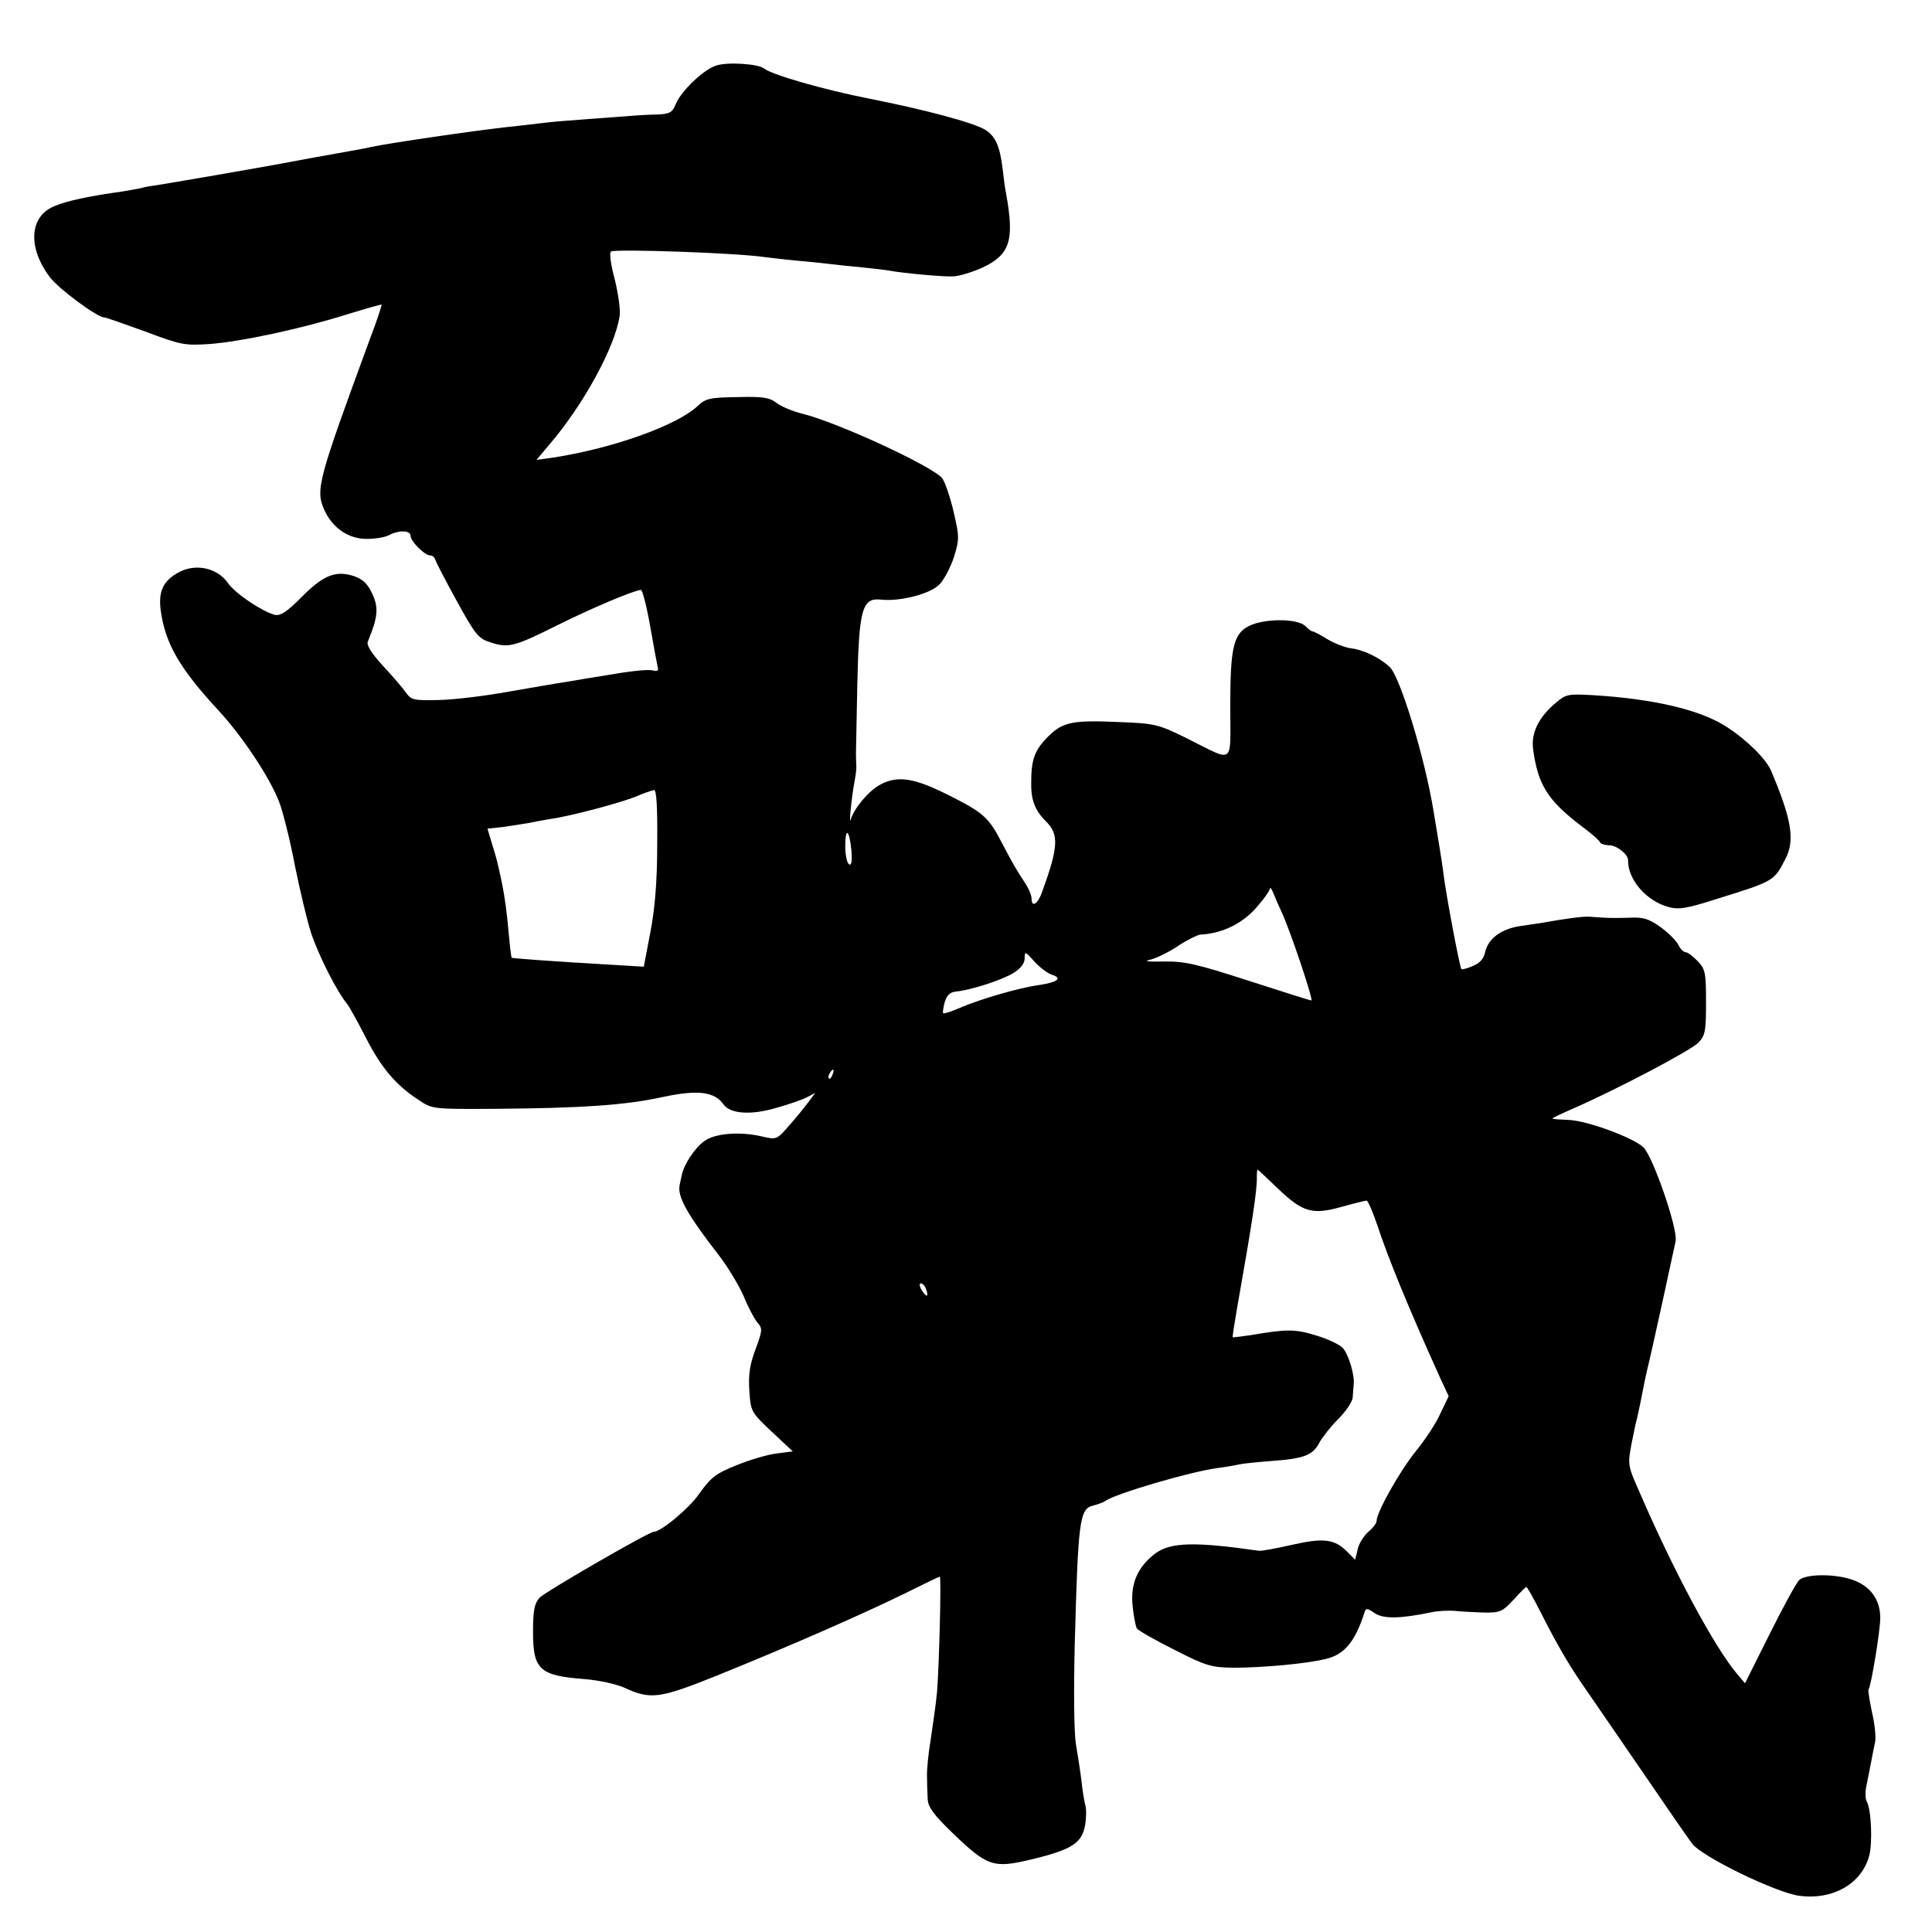 <?xml version="1.0" standalone="no"?>
<!DOCTYPE svg PUBLIC "-//W3C//DTD SVG 20010904//EN"
 "http://www.w3.org/TR/2001/REC-SVG-20010904/DTD/svg10.dtd">
<svg version="1.0" xmlns="http://www.w3.org/2000/svg"
 width="560pt" height="560pt" viewBox="0 0 560 560"
 preserveAspectRatio="xMidYMid meet">
<g transform="translate(0,560) scale(0.1,-0.1)"
fill="#000000" stroke="none">
<path d="M2076 5410 c-36 -11 -101 -73 -117 -111 -10 -25 -17 -29 -53 -31 -22
0 -52 -2 -66 -3 -14 -1 -68 -5 -120 -9 -52 -4 -108 -8 -125 -10 -16 -2 -59 -7
-95 -11 -87 -8 -369 -49 -424 -61 -11 -3 -57 -11 -101 -19 -44 -8 -91 -16
-105 -19 -22 -5 -278 -50 -340 -60 -14 -3 -43 -7 -65 -11 -22 -3 -47 -7 -55
-10 -8 -2 -33 -6 -55 -10 -94 -13 -161 -27 -196 -42 -74 -29 -80 -120 -14
-207 26 -34 137 -116 157 -116 5 0 58 -19 119 -41 104 -39 114 -41 188 -36 91
7 265 44 401 87 52 16 95 28 96 27 1 -1 -12 -43 -31 -92 -154 -419 -161 -444
-135 -503 24 -53 71 -85 125 -84 24 0 52 5 63 11 28 15 62 14 62 -2 0 -16 41
-57 57 -57 7 0 13 -6 15 -13 2 -7 30 -61 62 -119 52 -95 63 -109 95 -119 53
-18 69 -15 193 47 104 52 228 104 246 104 4 0 16 -46 26 -102 10 -57 20 -111
22 -120 4 -12 0 -15 -15 -11 -11 3 -62 -2 -113 -11 -51 -8 -111 -18 -133 -22
-22 -3 -97 -16 -166 -28 -70 -13 -162 -24 -206 -25 -73 -2 -81 0 -96 21 -9 13
-39 48 -67 78 -33 36 -48 60 -44 70 29 70 32 97 14 137 -13 29 -27 43 -51 52
-54 19 -91 5 -154 -59 -44 -44 -62 -56 -79 -52 -37 10 -115 62 -136 93 -30 42
-90 56 -138 32 -48 -24 -64 -56 -56 -113 13 -95 54 -167 168 -290 69 -75 147
-192 175 -264 11 -28 32 -112 46 -186 15 -74 36 -162 47 -195 23 -68 75 -170
105 -206 6 -8 30 -51 53 -96 45 -88 87 -138 153 -181 40 -27 41 -27 221 -26
249 2 376 10 486 34 102 22 151 16 177 -21 20 -28 80 -32 154 -10 36 10 76 24
89 31 l23 12 -21 -28 c-12 -16 -37 -47 -56 -68 -34 -39 -35 -40 -78 -30 -64
15 -137 9 -167 -14 -28 -20 -59 -68 -65 -99 -2 -10 -5 -22 -6 -28 -7 -33 21
-84 114 -204 27 -35 59 -89 72 -119 12 -30 30 -64 39 -75 16 -18 15 -23 -5
-78 -17 -45 -21 -73 -18 -121 4 -60 6 -62 65 -118 l61 -57 -47 -6 c-25 -3 -77
-18 -116 -34 -60 -24 -74 -35 -107 -81 -29 -43 -112 -112 -133 -112 -14 0
-315 -174 -331 -191 -15 -17 -19 -36 -19 -99 0 -110 19 -127 150 -137 39 -3
90 -14 115 -25 76 -35 101 -32 270 36 205 83 411 173 538 235 56 28 104 51
106 51 5 0 -2 -261 -8 -335 -3 -33 -12 -94 -18 -135 -7 -41 -12 -91 -11 -110
0 -19 1 -48 2 -65 1 -23 17 -45 73 -99 100 -96 117 -102 226 -76 117 28 148
47 157 99 4 22 4 48 1 58 -3 10 -8 41 -11 68 -3 28 -11 76 -16 107 -6 33 -7
152 -4 285 10 369 14 400 54 409 14 4 31 10 36 14 30 21 244 84 325 95 25 3
52 8 60 10 8 2 50 7 93 10 98 7 122 17 141 53 8 15 33 47 55 69 23 23 42 51
42 64 1 13 2 31 3 39 2 26 -15 84 -32 103 -8 9 -43 26 -77 36 -61 19 -85 19
-190 1 -27 -4 -51 -7 -52 -6 -1 1 5 40 13 86 44 248 58 342 57 378 0 12 1 22
2 22 1 0 28 -25 59 -55 72 -69 100 -77 185 -53 36 10 69 18 72 18 4 0 17 -30
30 -68 32 -97 89 -237 182 -443 l26 -56 -24 -50 c-12 -28 -46 -79 -74 -113
-46 -58 -111 -174 -111 -199 0 -6 -11 -21 -25 -32 -13 -12 -27 -35 -30 -51
l-7 -29 -25 25 c-35 35 -68 39 -159 18 -44 -10 -87 -18 -95 -17 -188 27 -257
25 -302 -9 -50 -39 -71 -87 -64 -152 3 -30 9 -58 12 -64 4 -6 53 -34 109 -62
92 -47 107 -51 171 -52 86 0 216 12 270 26 52 13 82 49 109 131 5 17 7 17 31
1 26 -17 74 -16 165 3 19 4 49 5 65 4 17 -2 54 -4 83 -5 50 -1 56 2 88 36 19
21 36 38 38 38 3 0 21 -33 41 -72 47 -93 81 -151 120 -208 17 -25 67 -97 110
-160 127 -185 187 -273 209 -303 27 -38 244 -143 311 -152 98 -13 181 35 203
116 10 39 6 133 -7 157 -5 8 -5 31 0 51 4 20 10 50 13 66 3 17 8 41 11 55 3
15 -1 54 -9 87 -7 34 -12 64 -10 66 7 7 34 170 34 207 0 56 -31 96 -87 113
-53 16 -127 14 -147 -2 -8 -6 -46 -76 -86 -156 l-72 -144 -23 27 c-67 80 -184
298 -285 532 -32 72 -32 76 -21 135 7 33 13 65 15 70 2 6 6 28 11 50 10 52 14
71 19 93 12 46 78 351 83 375 6 37 -65 242 -93 271 -30 29 -167 79 -220 80
-24 1 -44 2 -44 4 0 2 26 14 58 28 126 55 343 169 365 192 20 21 22 34 22 117
0 85 -2 96 -24 119 -14 14 -29 26 -35 26 -6 0 -16 10 -21 21 -6 12 -29 35 -52
52 -34 24 -50 29 -90 27 -26 -1 -59 -1 -73 0 -14 1 -34 2 -45 3 -18 1 -76 -7
-130 -17 -11 -2 -41 -6 -67 -10 -56 -8 -94 -36 -103 -75 -4 -20 -16 -33 -36
-41 -16 -7 -31 -11 -33 -9 -5 5 -44 213 -51 269 -3 25 -10 70 -15 100 -5 30
-12 71 -15 90 -25 154 -97 389 -127 417 -31 28 -77 50 -113 54 -16 2 -47 14
-67 26 -21 13 -40 23 -44 23 -3 0 -12 7 -20 15 -23 23 -120 23 -165 0 -44 -23
-53 -64 -53 -231 0 -176 15 -164 -126 -94 -81 40 -91 43 -193 47 -135 6 -165
1 -206 -39 -41 -40 -52 -67 -52 -135 -1 -51 10 -81 43 -114 38 -38 36 -74 -12
-206 -13 -35 -30 -44 -30 -17 0 9 -8 28 -17 42 -27 40 -39 62 -69 119 -38 74
-54 88 -156 139 -98 49 -145 57 -196 30 -33 -17 -76 -68 -86 -101 -6 -23 2 65
11 110 3 17 6 37 5 45 0 8 -1 24 -1 35 0 11 2 102 4 203 5 218 14 250 69 244
54 -6 142 16 169 44 13 13 32 49 42 79 16 52 16 59 -1 132 -10 43 -25 86 -33
97 -31 36 -304 162 -406 187 -28 7 -61 21 -74 31 -21 16 -40 19 -114 17 -79
-1 -92 -4 -115 -26 -61 -57 -248 -123 -417 -149 l-50 -7 37 44 c99 115 191
284 204 373 3 17 -4 65 -14 106 -12 44 -16 77 -11 81 14 8 363 -4 444 -16 17
-2 57 -7 90 -10 33 -3 74 -7 90 -9 17 -2 59 -7 95 -10 36 -4 75 -8 85 -10 43
-8 162 -19 190 -17 16 1 53 12 82 25 81 38 94 79 69 216 -3 14 -7 46 -10 72
-8 64 -20 92 -49 111 -32 21 -179 60 -342 92 -126 25 -278 68 -301 87 -18 13
-105 19 -138 8z m-171 -2257 c0 -110 -7 -188 -20 -256 l-19 -99 -100 6 c-157
9 -281 18 -283 20 -1 1 -5 31 -8 66 -6 66 -11 105 -20 150 -12 56 -14 67 -28
111 l-14 47 46 5 c25 4 57 9 71 11 13 3 42 8 64 12 60 8 217 50 256 68 19 8
40 15 46 16 7 0 10 -51 9 -157z m563 -19 c2 -31 0 -44 -7 -39 -6 3 -11 27 -11
52 0 58 12 48 18 -13z m1247 -178 c24 -51 93 -256 86 -256 -3 0 -85 26 -181
57 -149 48 -185 57 -245 56 -52 -1 -62 1 -38 6 17 5 53 22 79 40 26 17 55 31
63 32 64 3 123 32 165 81 20 23 36 46 37 52 0 6 5 0 10 -13 5 -13 16 -38 24
-55z m-667 -181 c33 -10 18 -22 -35 -30 -59 -8 -169 -40 -230 -66 -25 -11 -47
-18 -49 -16 -2 2 0 16 4 31 6 21 15 30 33 32 43 4 133 33 167 54 21 13 32 28
32 42 0 21 2 21 28 -9 16 -17 38 -34 50 -38z m-635 -290 c-3 -9 -8 -14 -10
-11 -3 3 -2 9 2 15 9 16 15 13 8 -4z m271 -621 c9 -24 2 -26 -12 -4 -7 11 -8
20 -3 20 5 0 12 -7 15 -16z"/>
<path d="M4511 3564 c-52 -43 -74 -90 -67 -137 14 -103 43 -148 142 -223 27
-20 51 -41 52 -46 2 -4 14 -8 26 -8 22 0 55 -26 55 -43 -1 -56 52 -118 117
-136 30 -8 52 -5 142 24 164 51 164 51 197 115 28 54 19 113 -41 255 -14 34
-69 89 -129 128 -75 49 -209 81 -387 92 -71 4 -79 3 -107 -21z"/>
</g>
</svg>

